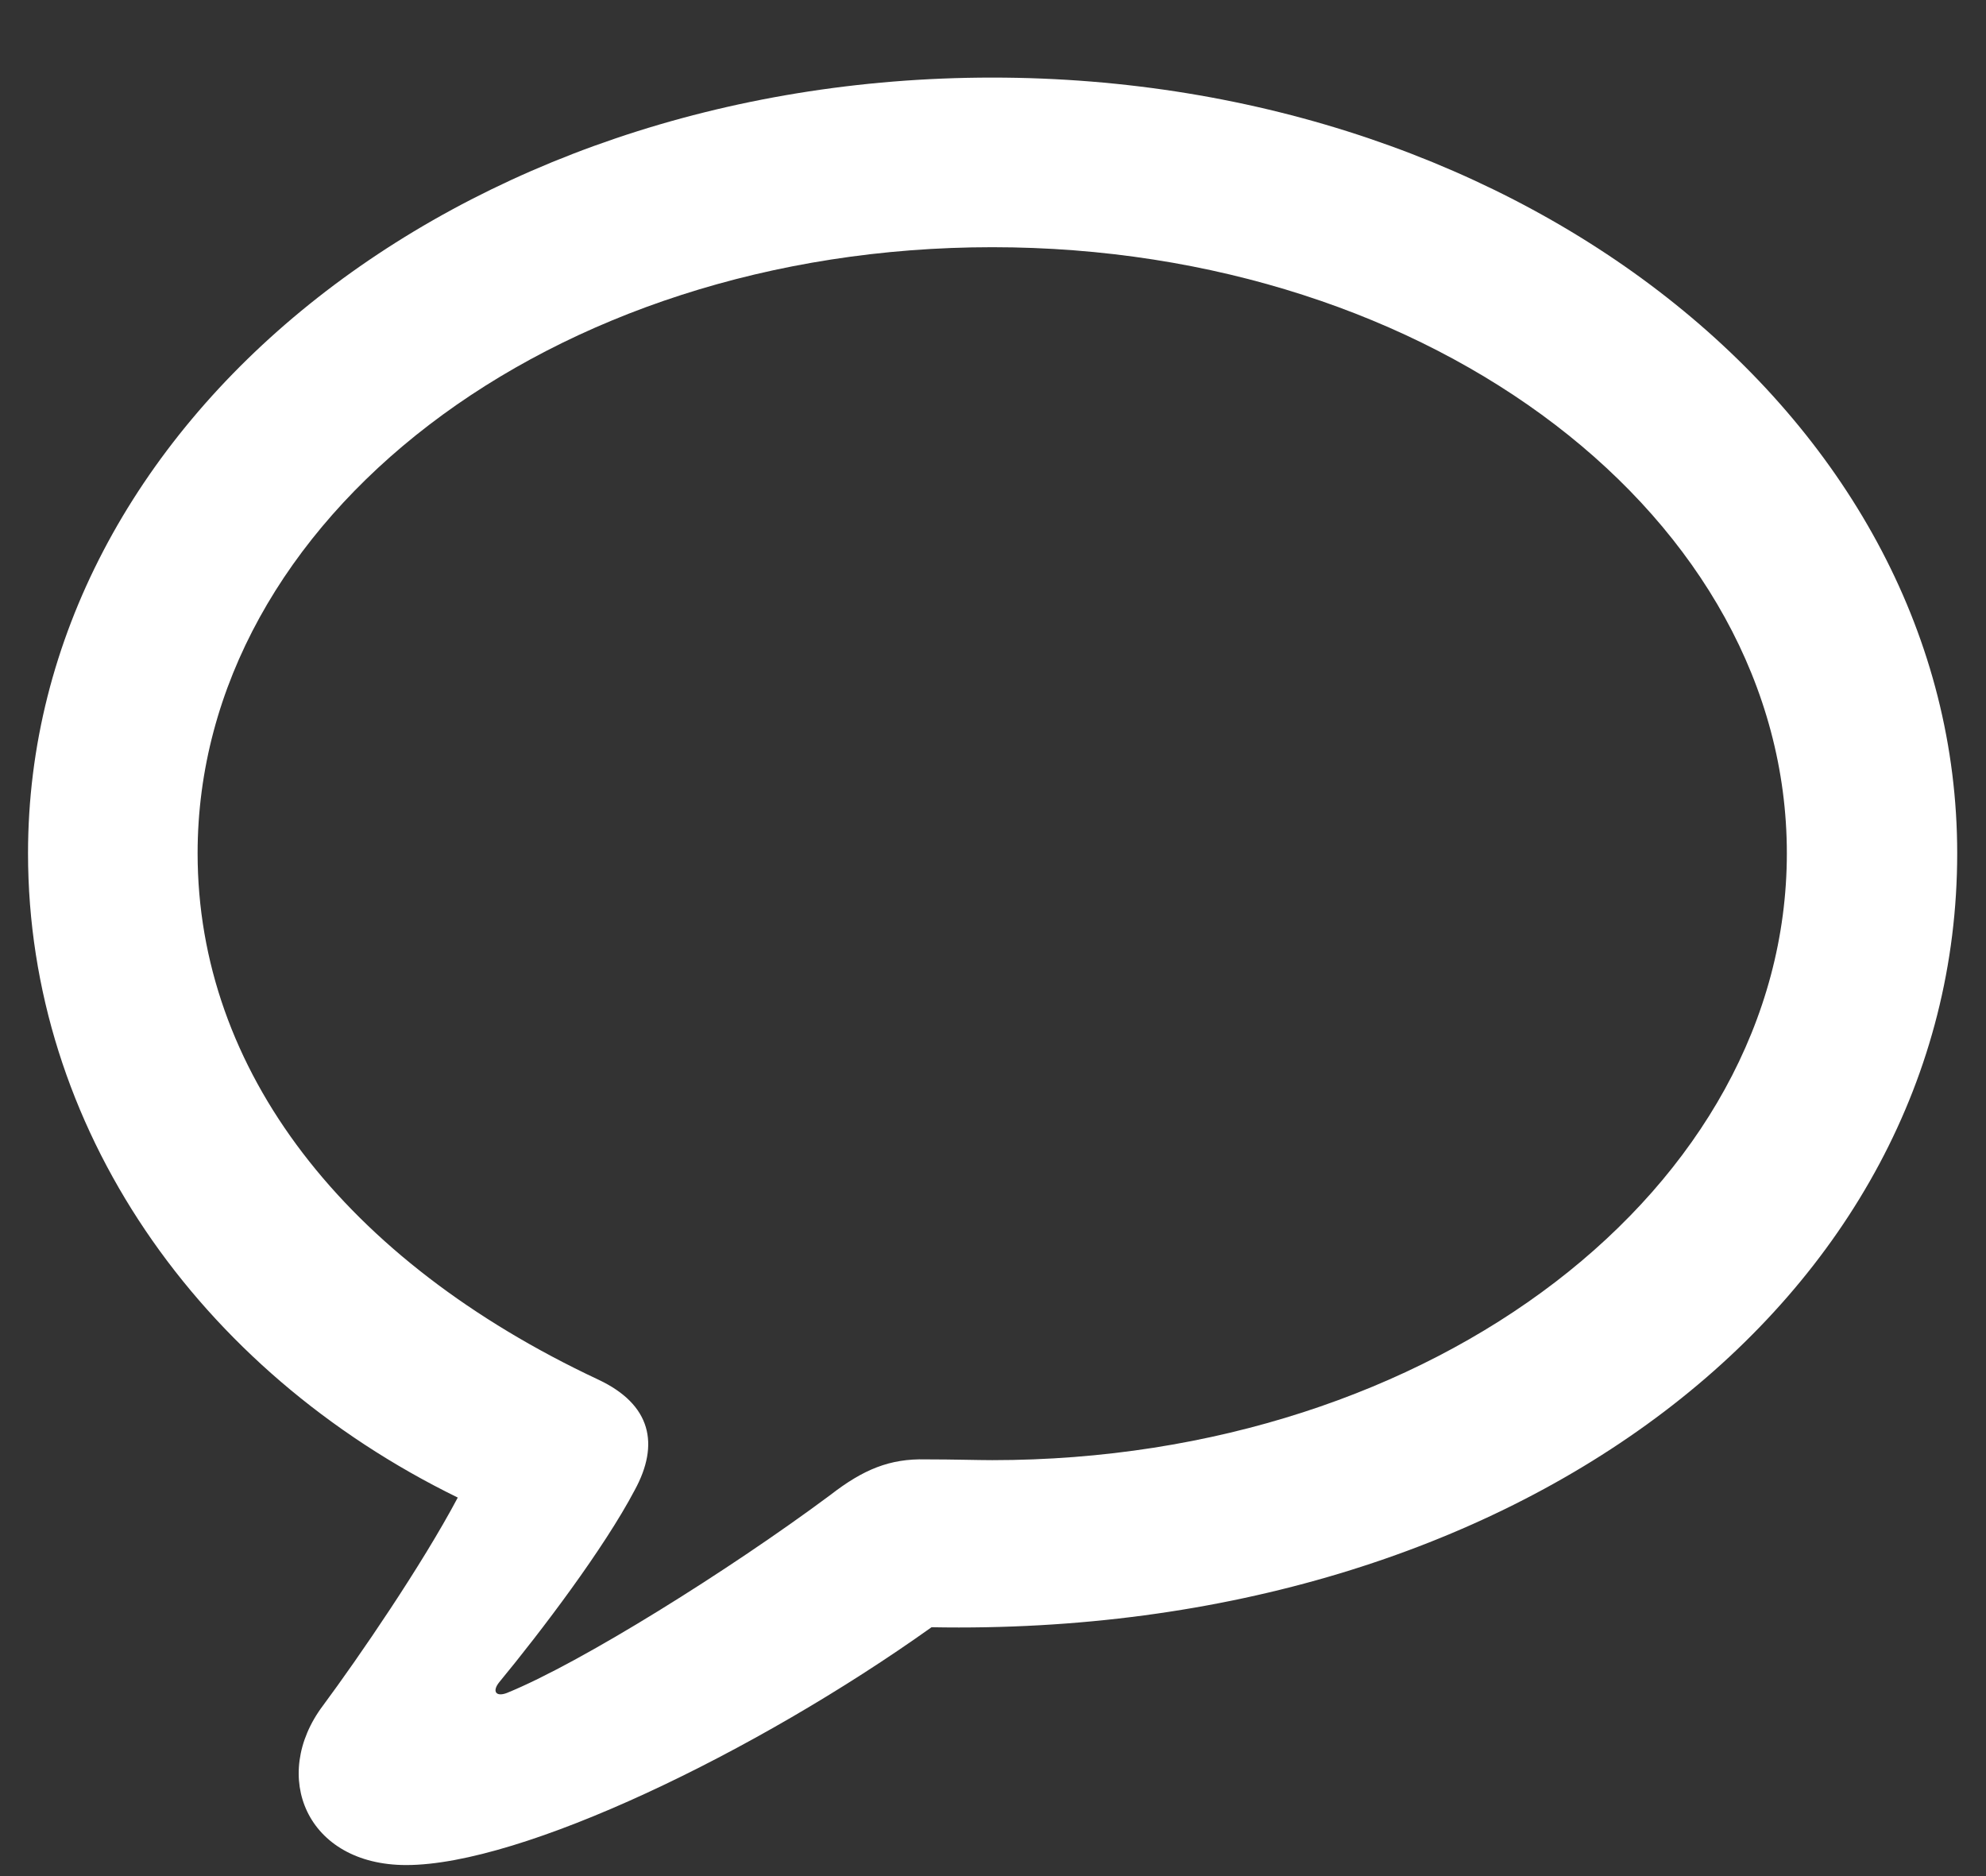 <svg width="18" height="17" viewBox="0 0 18 17" fill="none" xmlns="http://www.w3.org/2000/svg">
<rect x="0" y="0" width="18" height="17" fill="#333333" stroke="none"/>
<path d="M3.682 16.9C4.729 16.9 6.846 15.883 8.443 14.745C13.761 14.844 17.739 11.77 17.739 7.732C17.739 3.837 13.844 0.703 8.993 0.703C4.141 0.703 0.254 3.837 0.254 7.732C0.254 10.21 1.791 12.418 4.149 13.57C3.825 14.181 3.252 15.017 2.928 15.454C2.446 16.094 2.778 16.9 3.682 16.9ZM4.593 15.341C4.495 15.378 4.458 15.326 4.525 15.243C4.91 14.776 5.475 14.03 5.753 13.502C5.979 13.088 5.904 12.727 5.422 12.501C3.124 11.423 1.791 9.698 1.791 7.732C1.791 4.703 4.985 2.24 8.993 2.24C13.001 2.24 16.195 4.703 16.195 7.732C16.195 10.76 13.001 13.231 8.993 13.231C8.857 13.231 8.646 13.224 8.39 13.224C8.066 13.216 7.825 13.314 7.524 13.548C6.612 14.226 5.264 15.069 4.593 15.341Z" fill="white"/>
</svg>
